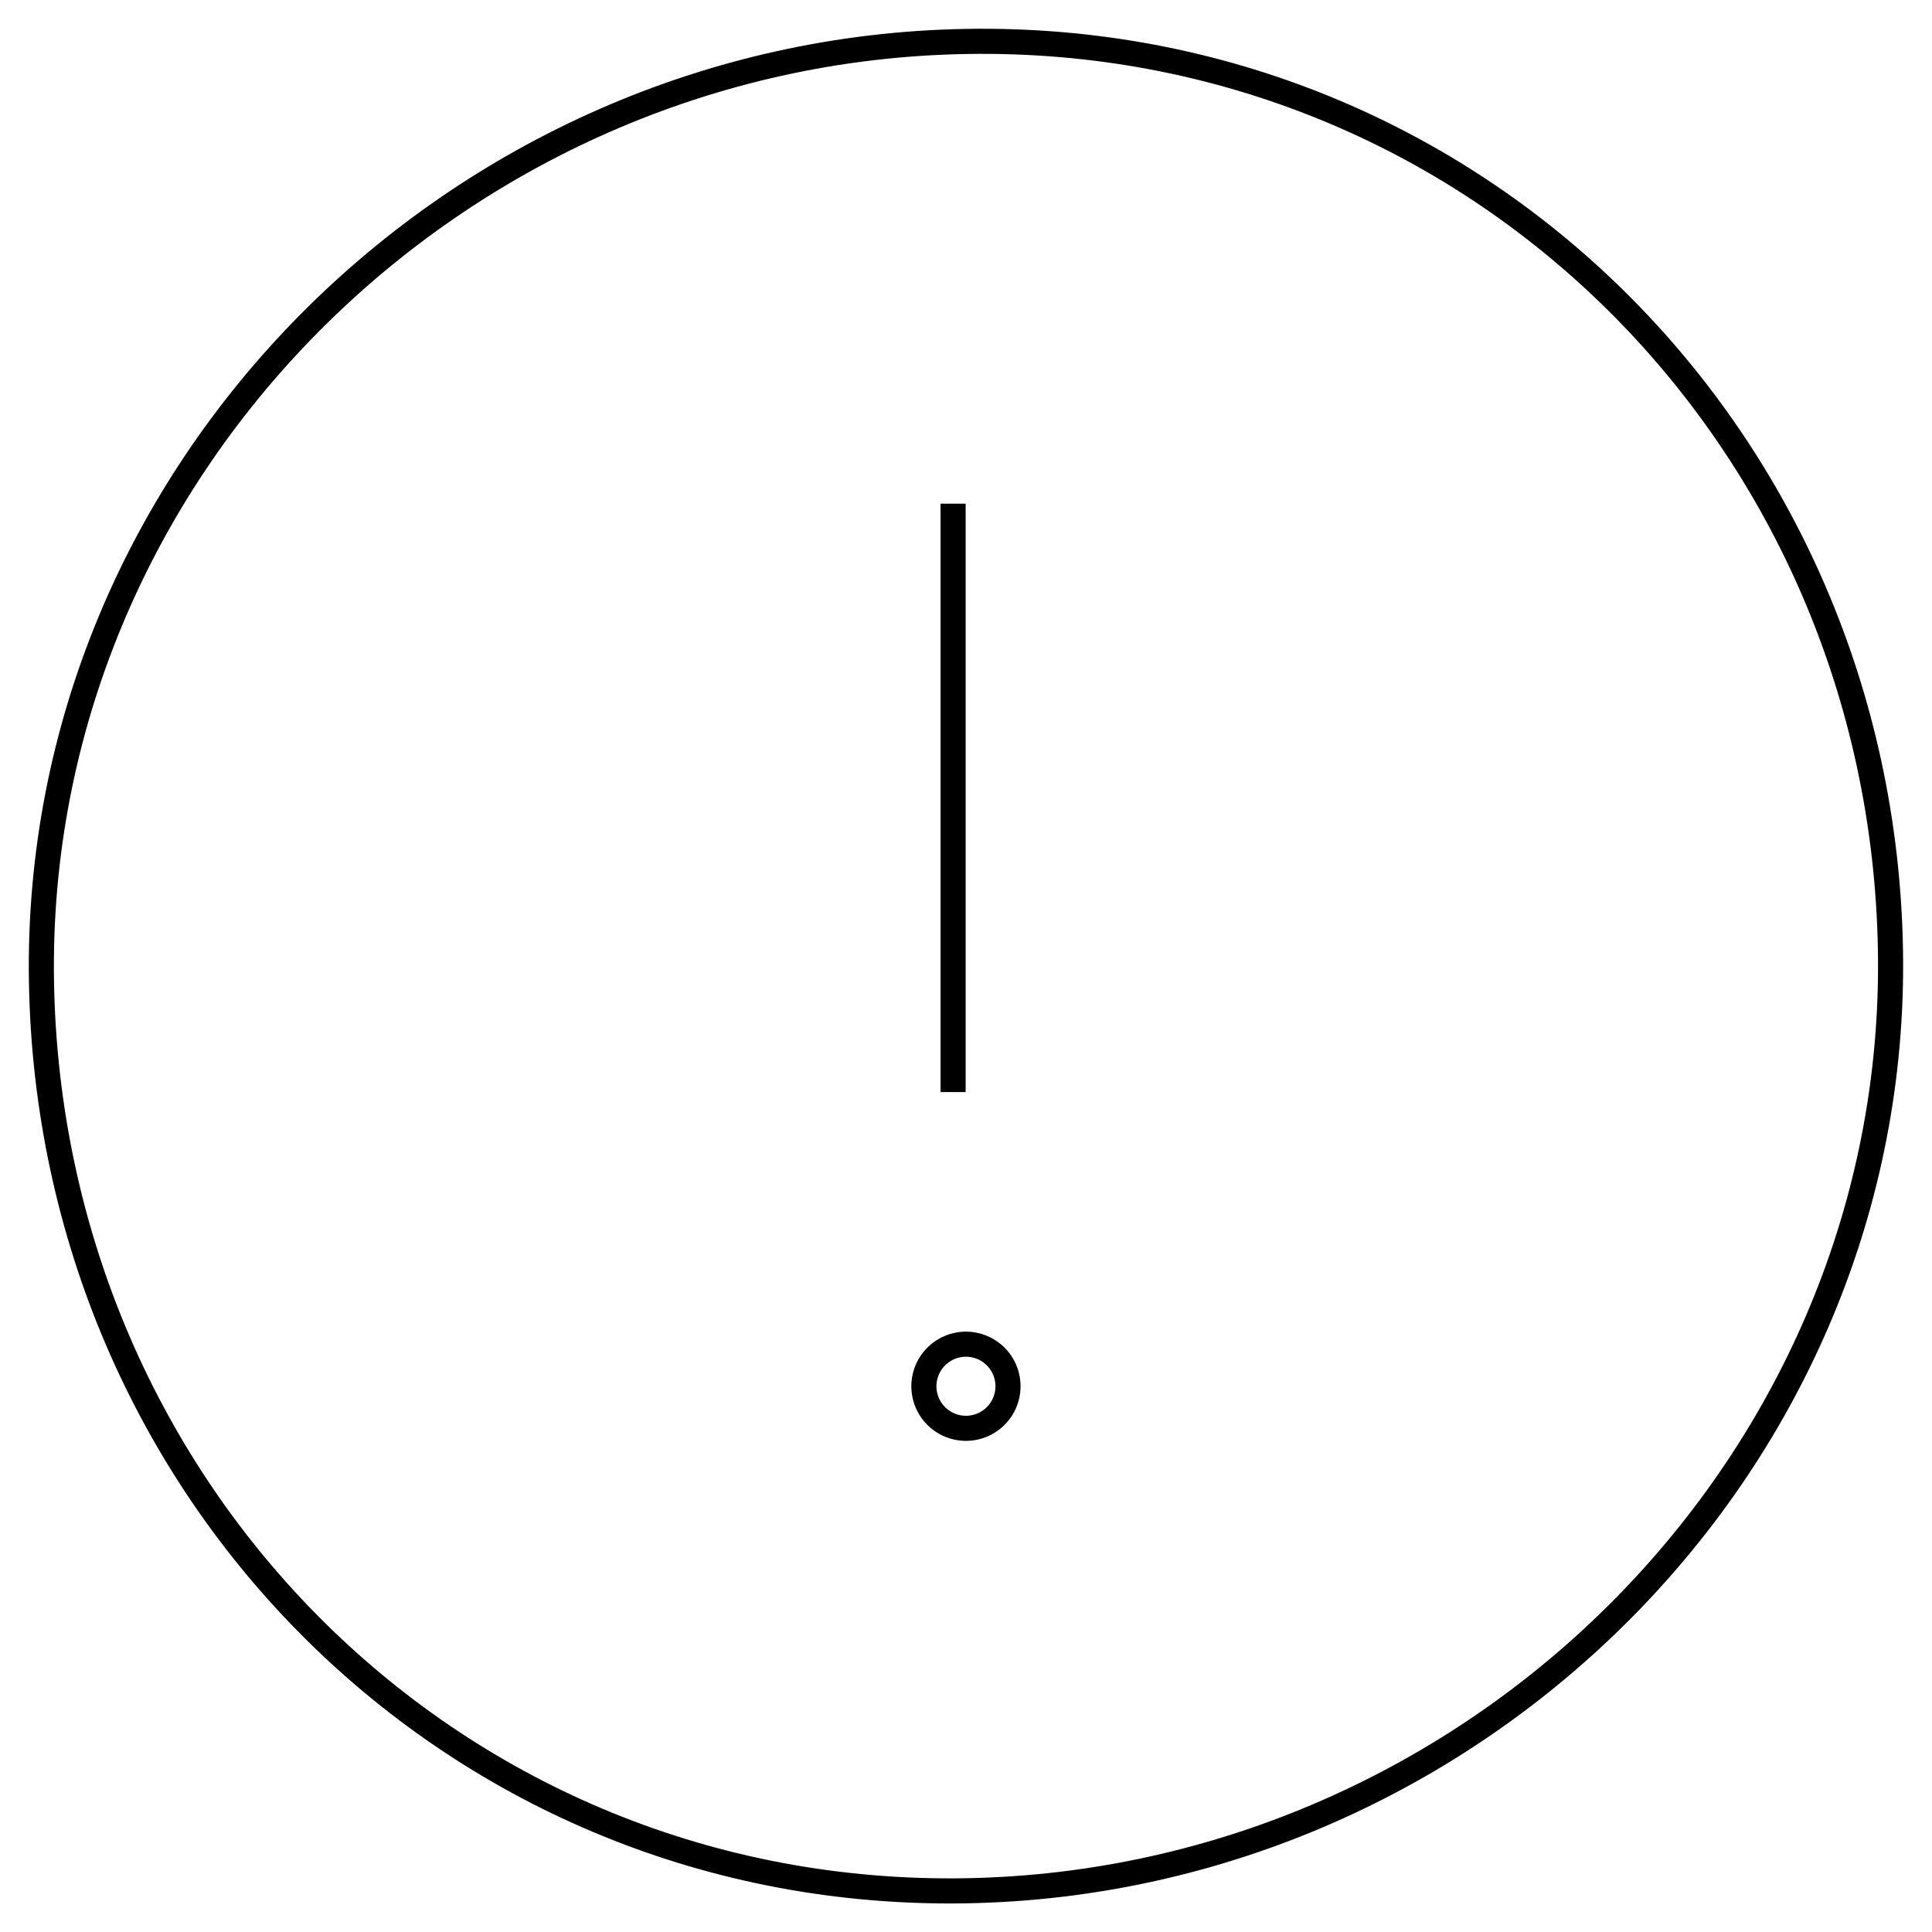 <svg viewBox="178 19 77 77" xmlns="http://www.w3.org/2000/svg">
    <g fill="none" stroke="currentColor">
        <path d="M216.499 94.357c-20.35.351-36.494-15.86-36.846-36.213-.355-20.346 16.496-37.14 36.846-37.492 20.349-.355 36.493 15.863 36.845 36.21.352 20.352-16.493 37.14-36.845 37.495zM215.986 62.524V39.073"/>
        <path d="M218.174 74.25a1.676 1.676 0 1 1-3.352-.001 1.676 1.676 0 0 1 3.352.001z"/>
    </g>
</svg>
